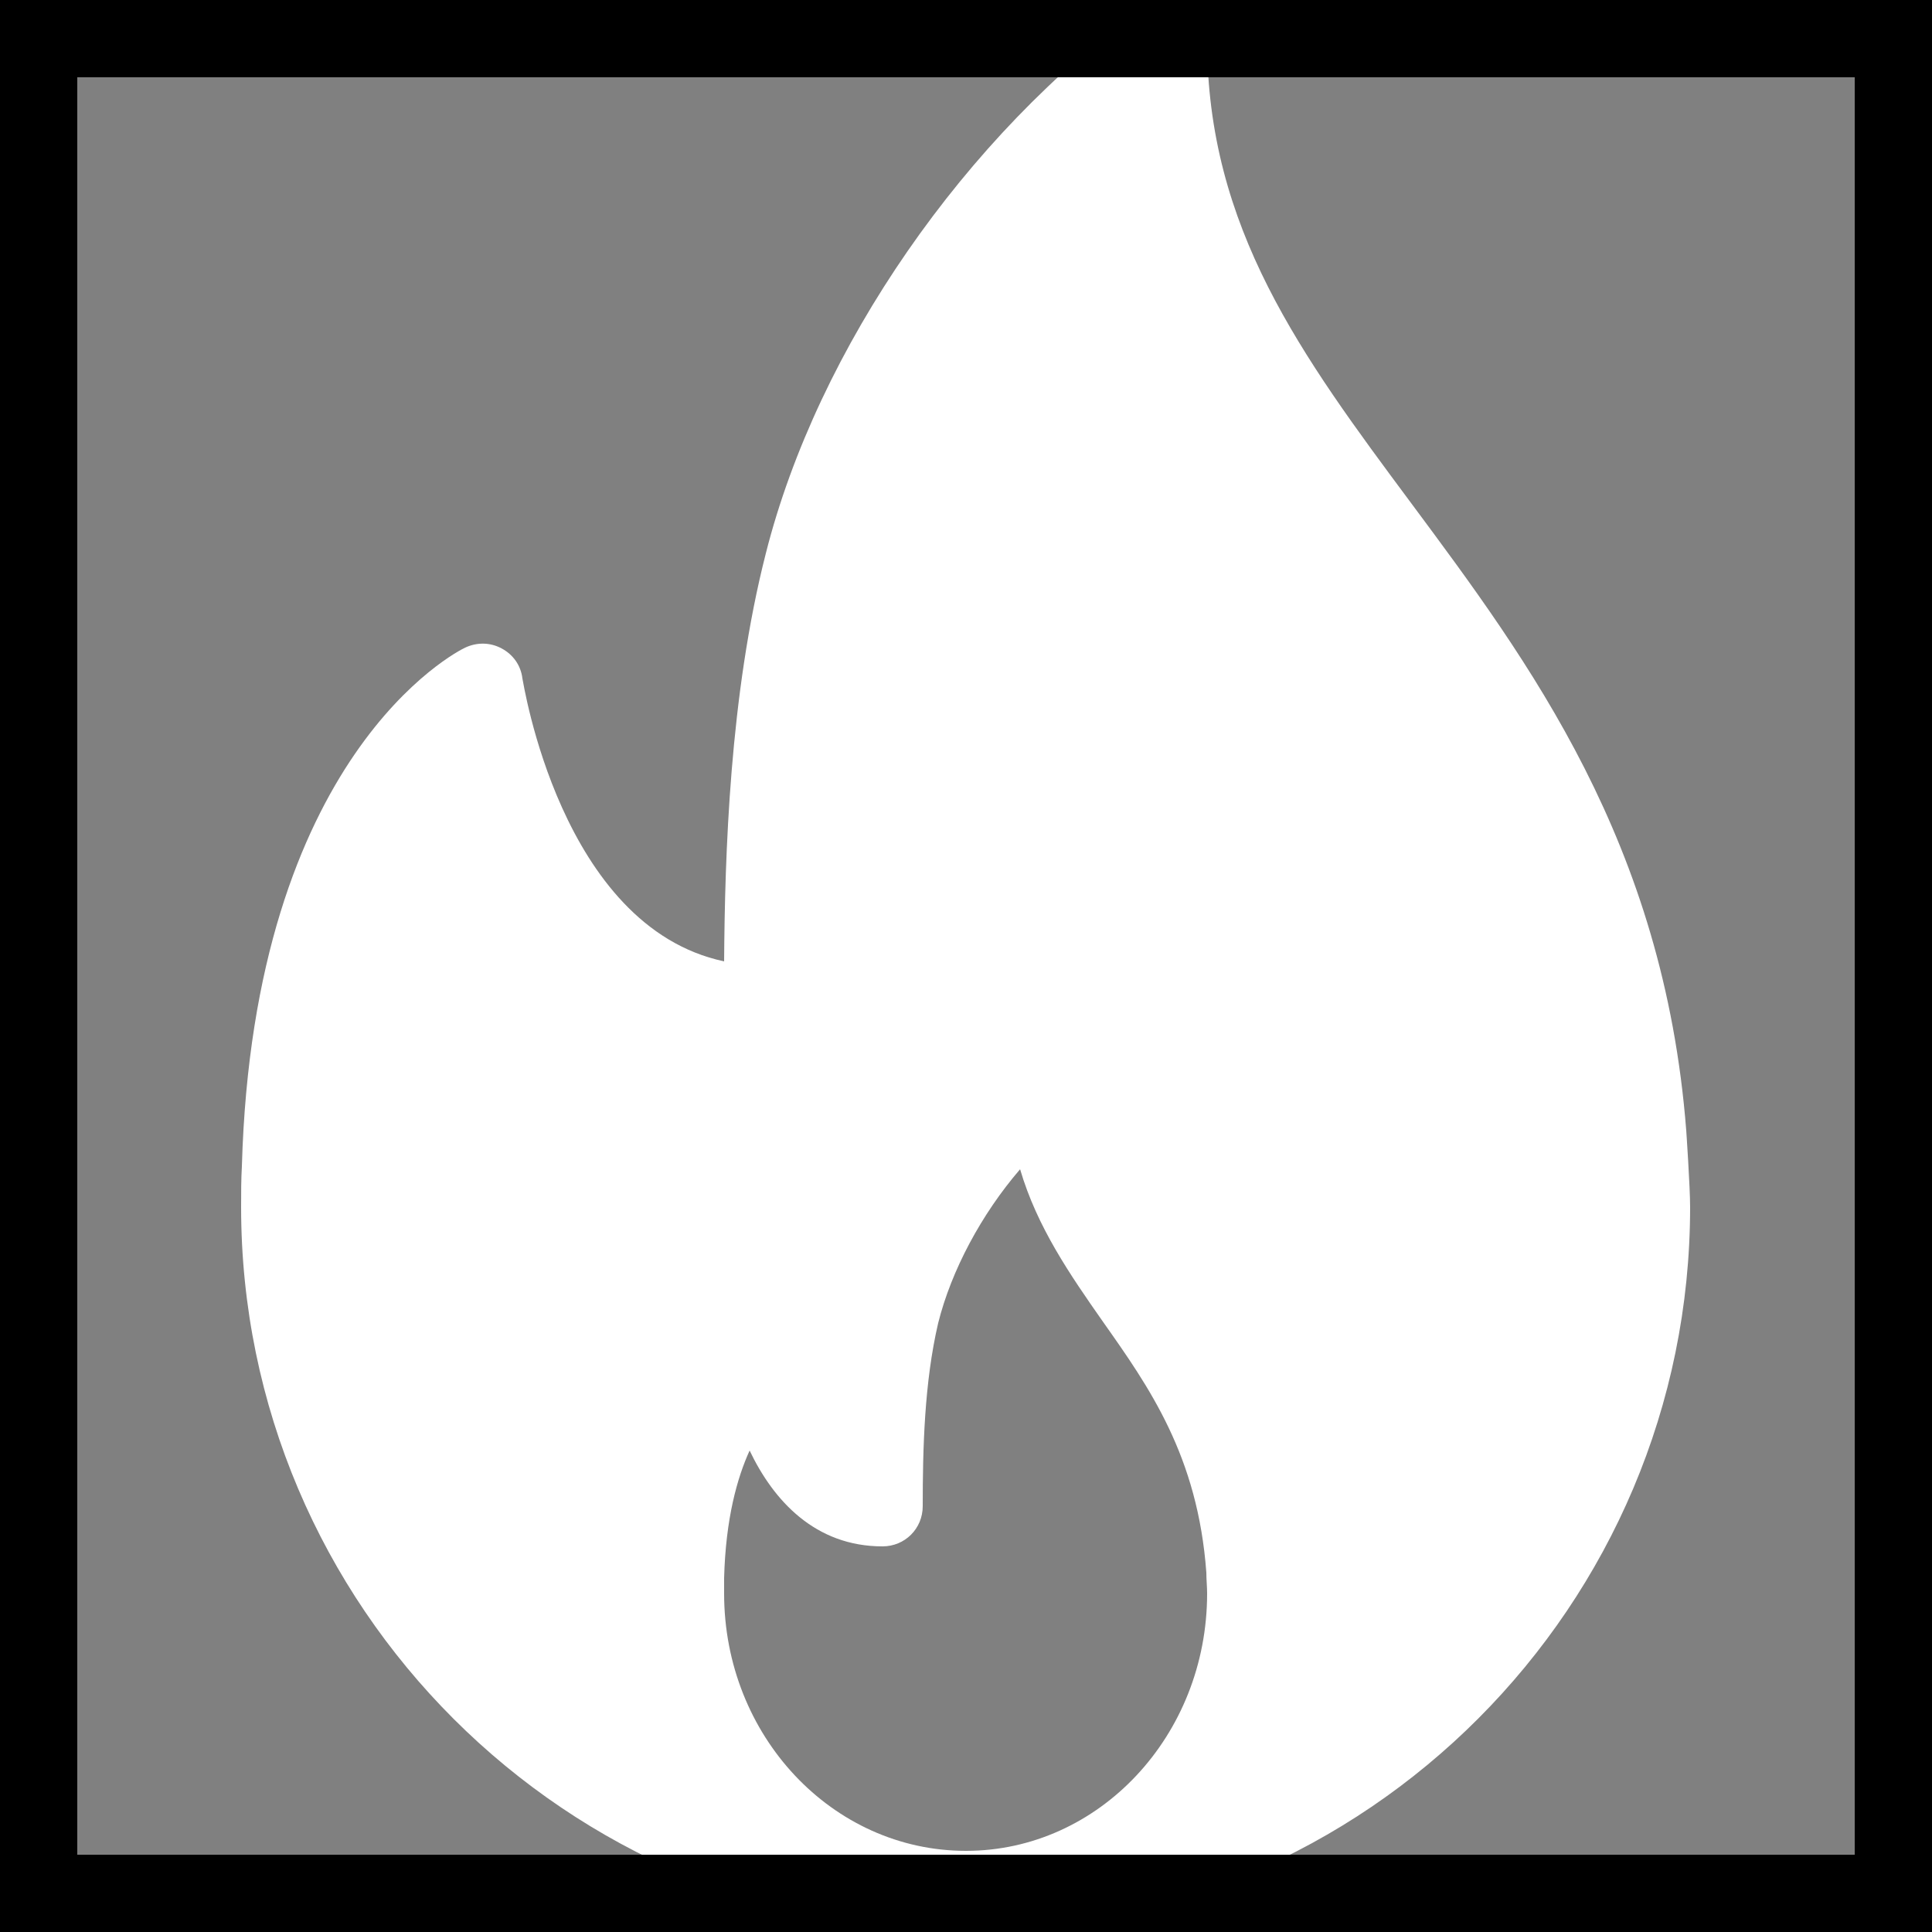 <svg width="25" height="25" viewBox="0 0 25 25" fill="none" xmlns="http://www.w3.org/2000/svg" xmlns:xlink="http://www.w3.org/1999/xlink">
	<rect x="0" y="0" width="25" height="25" fill="#808080" stroke="none"/>
	<desc>
			Created with Pixso.
	</desc>
	<defs>
		<clipPath id="clip1_266">
			<rect id="fire 1" rx="0" width="24" height="24" transform="translate(0.5 0.5)" fill="white" fill-opacity="0"/>
		</clipPath>
	</defs>
	<rect id="fire 1" rx="0" width="24" height="24" transform="translate(0.5 0.5)" fill="#FFFFFF" fill-opacity="0"/>
	<g clip-path="url(#clip1_266)">
		<path id="Vector" d="M21.82 14.63C21.53 10.9 19.79 8.57 18.26 6.51C16.84 4.6 15.62 2.95 15.62 0.52C15.62 0.32 15.51 0.14 15.34 0.05C15.16 -0.04 14.95 -0.02 14.8 0.09C12.5 1.74 10.58 4.51 9.91 7.16C9.44 9 9.38 11.07 9.37 12.44C7.25 11.99 6.77 8.81 6.76 8.78C6.74 8.61 6.64 8.47 6.49 8.39C6.34 8.31 6.17 8.31 6.02 8.38C5.91 8.43 3.28 9.77 3.13 15.09C3.12 15.26 3.12 15.44 3.12 15.62C3.12 20.79 7.33 24.99 12.5 24.99C12.5 24.99 12.51 25 12.52 24.99C12.52 24.99 12.52 24.99 12.52 24.99C17.68 24.98 21.87 20.78 21.87 15.62C21.87 15.36 21.82 14.63 21.82 14.63ZM12.5 23.95C10.77 23.95 9.37 22.46 9.37 20.62C9.37 20.56 9.37 20.5 9.37 20.42C9.39 19.65 9.54 19.12 9.7 18.77C10.01 19.42 10.55 20.01 11.42 20.01C11.71 20.01 11.94 19.78 11.94 19.49C11.94 18.75 11.96 17.89 12.14 17.12C12.31 16.44 12.7 15.71 13.2 15.13C13.42 15.88 13.85 16.5 14.27 17.1C14.87 17.95 15.5 18.84 15.61 20.35C15.61 20.44 15.62 20.53 15.62 20.62C15.62 22.46 14.22 23.95 12.5 23.95Z" fill="#FFFFFF" fill-opacity="1" fill-rule="nonzero"/>
	</g>
	<rect id="fire 1" rx="0" width="24" height="24" transform="translate(0.5 0.5)" stroke="#000000" stroke-opacity="1" stroke-width="1"/>
	<rect id="fire 1" rx="0" width="24" height="24" transform="translate(0.5 0.5)" stroke="#000000" stroke-opacity="0.2" stroke-width="1"/>
</svg>

